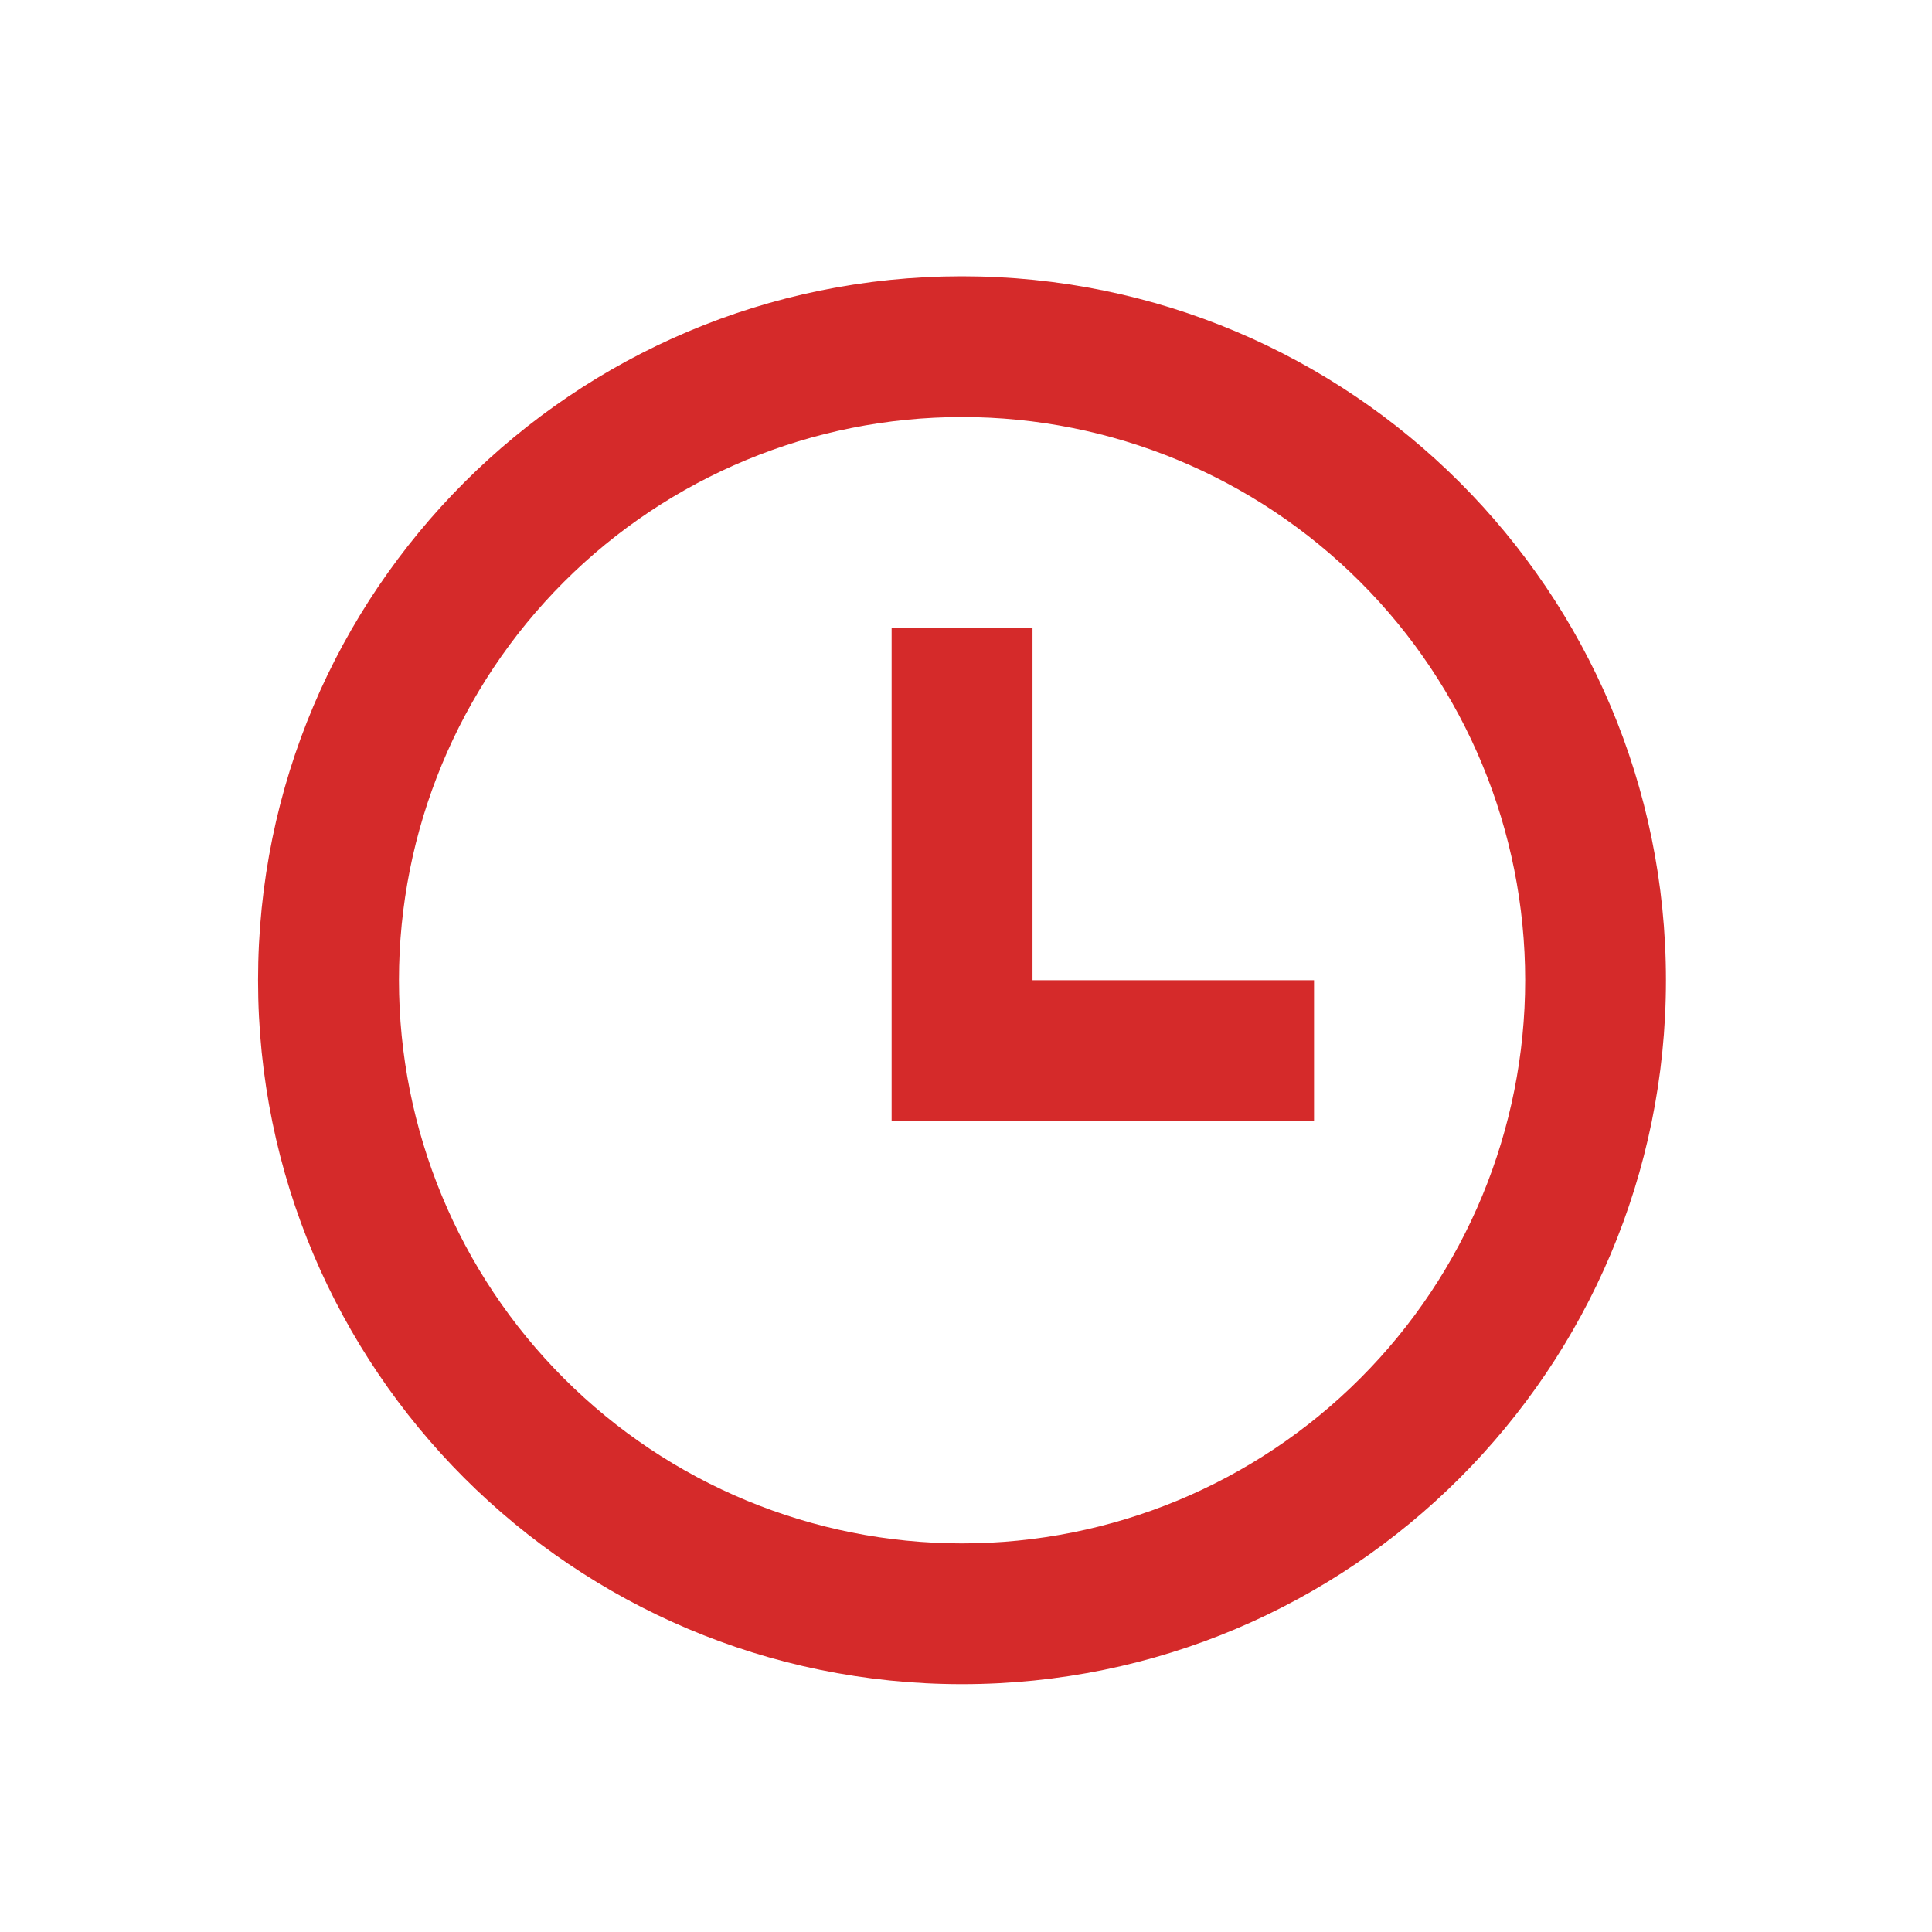<svg width="14" height="14" viewBox="0 0 14 14" fill="none" xmlns="http://www.w3.org/2000/svg">
<g clip-path="url(#clip0_12_1443)">
<path d="M6.971 12.204C4.154 12.204 1.87 9.92 1.87 7.103C1.87 4.285 4.154 2.002 6.971 2.002C9.789 2.002 12.072 4.285 12.072 7.103C12.072 9.92 9.789 12.204 6.971 12.204ZM6.971 11.184C8.054 11.184 9.092 10.754 9.857 9.988C10.622 9.223 11.052 8.185 11.052 7.103C11.052 6.02 10.622 4.982 9.857 4.217C9.092 3.452 8.054 3.022 6.971 3.022C5.889 3.022 4.851 3.452 4.086 4.217C3.321 4.982 2.891 6.02 2.891 7.103C2.891 8.185 3.321 9.223 4.086 9.988C4.851 10.754 5.889 11.184 6.971 11.184ZM7.482 7.103H9.522V8.123H6.461V4.552H7.482V7.103Z" fill="#D52A2A"/>
</g>
<defs>
<clipPath id="clip0_12_1443">
<rect width="12.242" height="12.242" fill="white" transform="translate(0.85 0.981)"/>
</clipPath>
</defs>
</svg>
